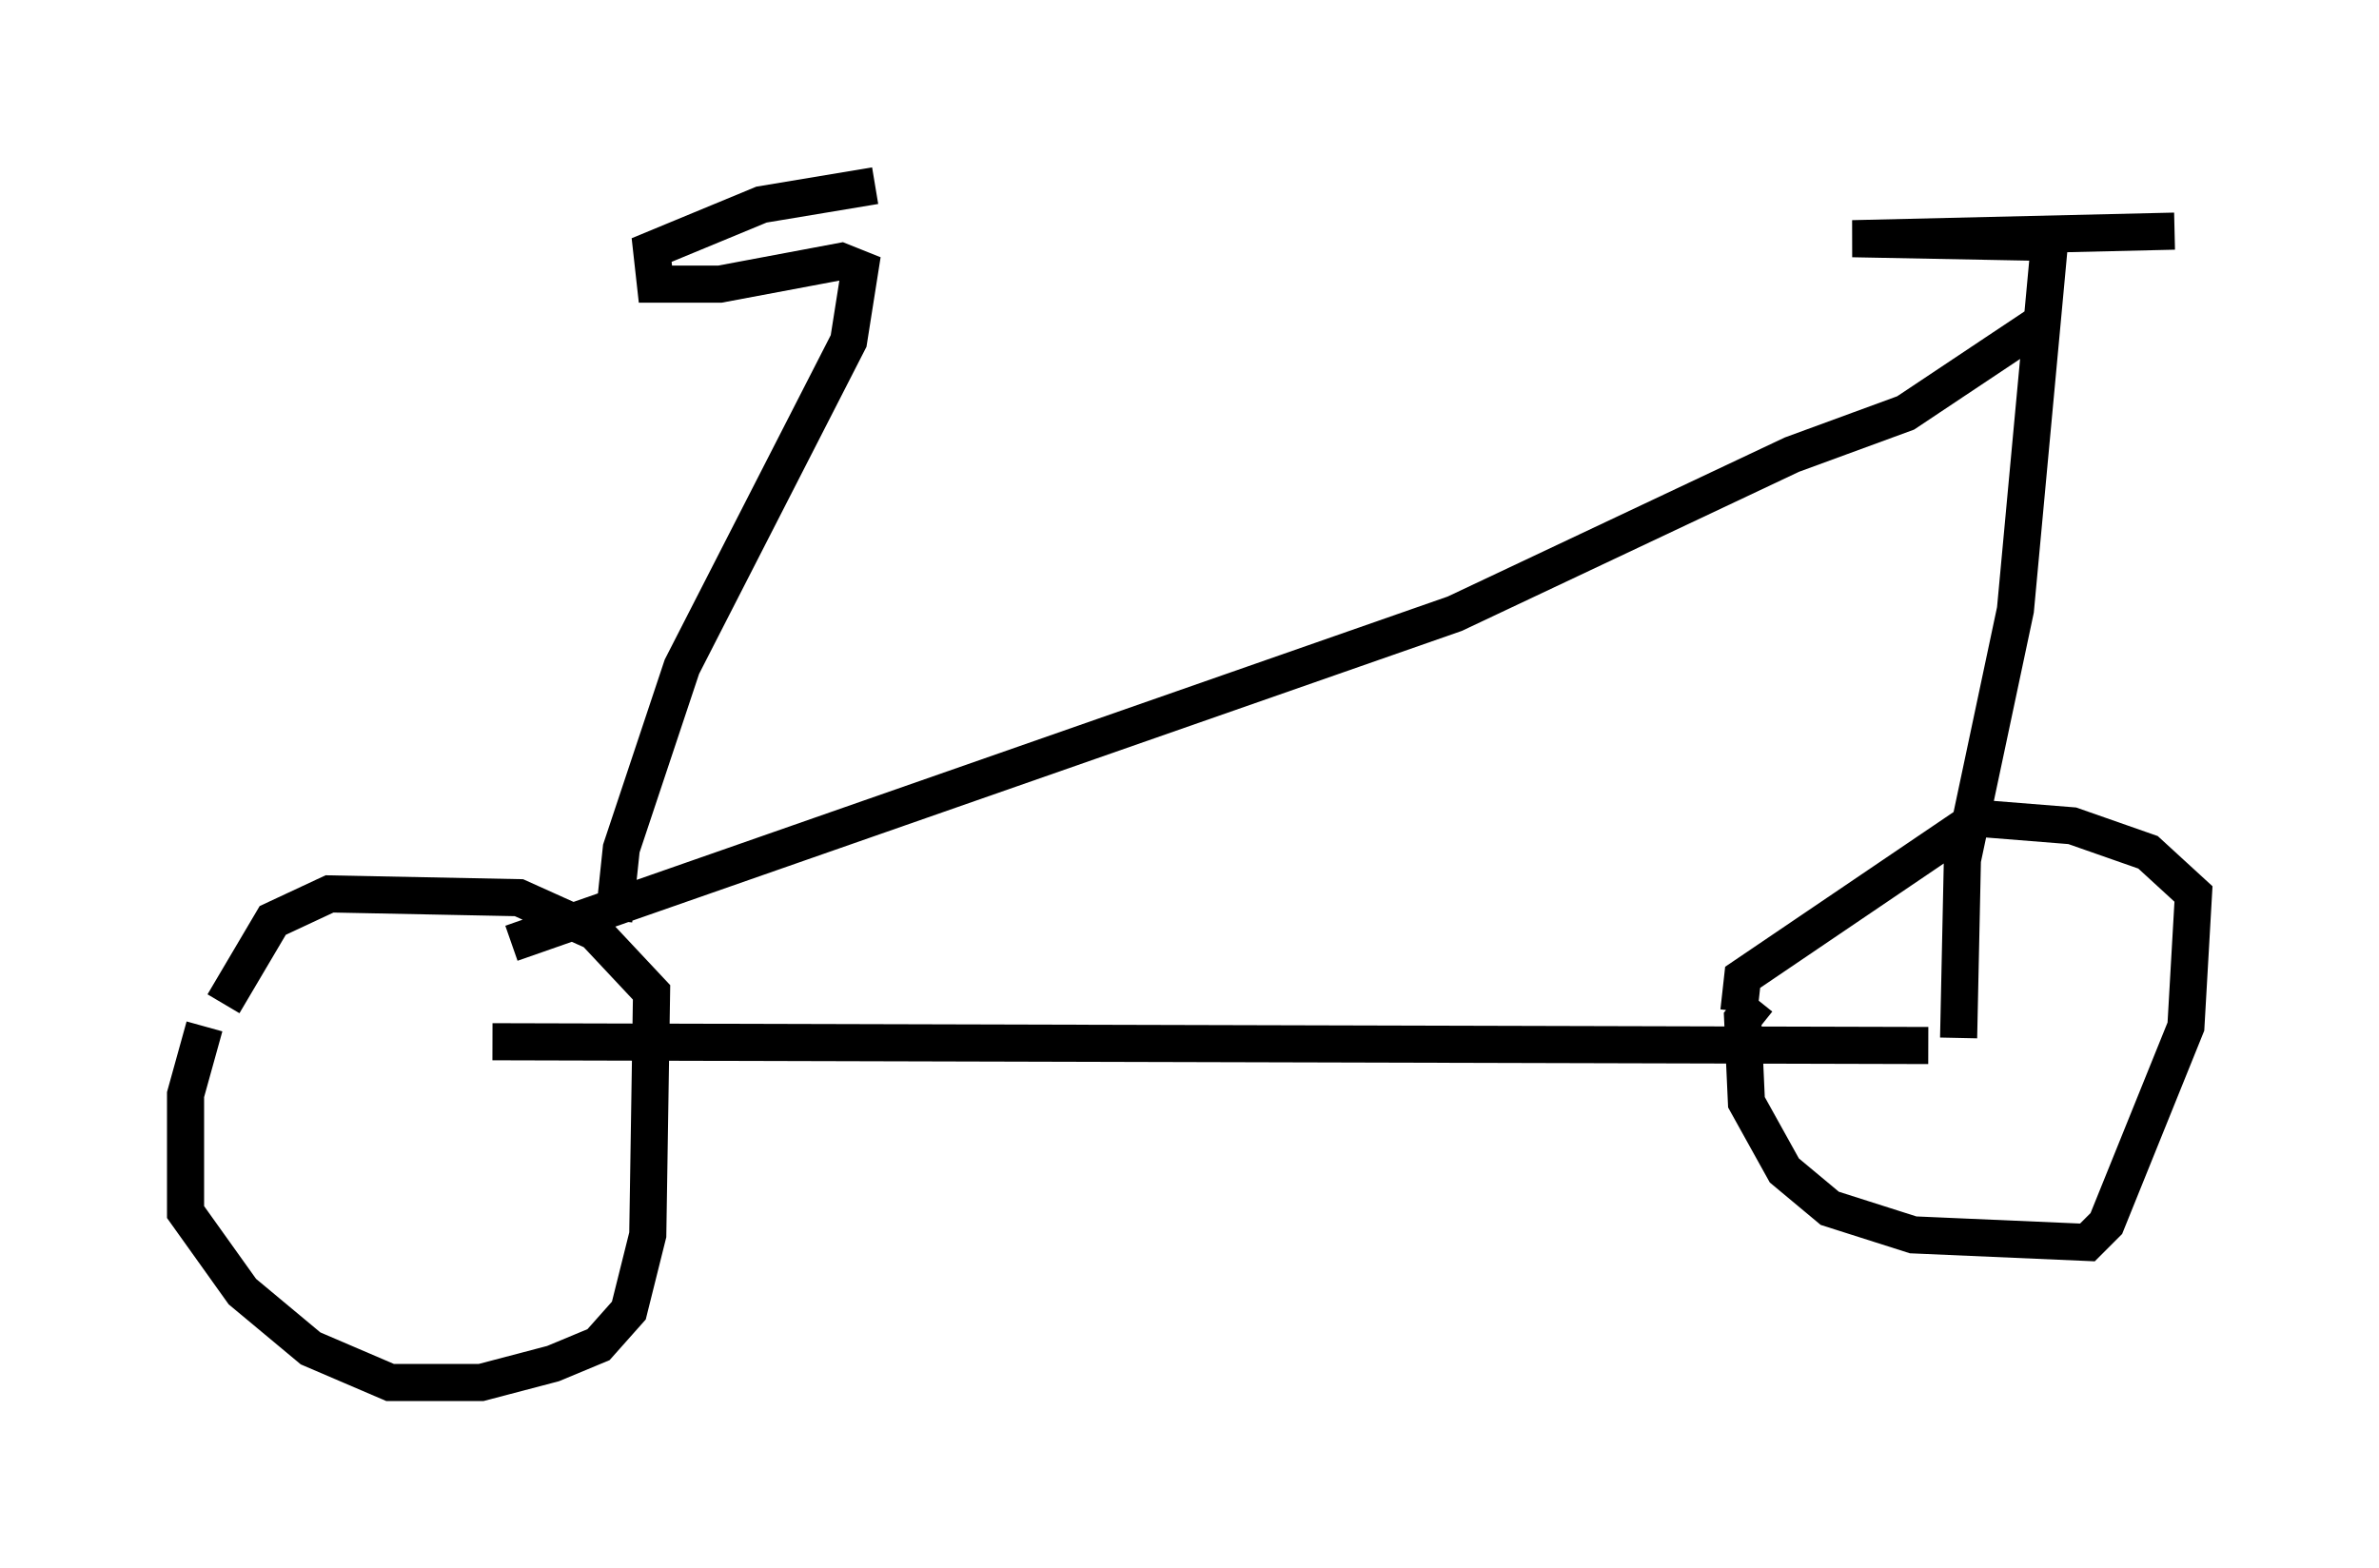 <?xml version="1.0" encoding="utf-8" ?>
<svg baseProfile="full" height="42.259" version="1.1" width="64.105" xmlns="http://www.w3.org/2000/svg" xmlns:ev="http://www.w3.org/2001/xml-events" xmlns:xlink="http://www.w3.org/1999/xlink"><defs /><rect fill="white" height="42.259" width="64.105" x="0" y="0" /><path d="M6.633, 25.927 m-1.123, 1.735 l-0.51, 1.838 0.0, 3.165 l1.531, 2.144 1.838, 1.531 l2.144, 0.919 2.45, 0.0 l1.94, -0.51 1.225, -0.51 l0.817, -0.919 0.51, -2.042 l0.102, -6.533 -1.531, -1.633 l-2.042, -0.919 -5.104, -0.102 l-1.531, 0.715 -1.327, 2.246 m41.344, -0.102 l-0.408, 0.51 0.102, 2.246 l1.021, 1.838 1.225, 1.021 l2.246, 0.715 4.696, 0.204 l0.51, -0.51 2.144, -5.308 l0.204, -3.573 -1.225, -1.123 l-2.042, -0.715 -2.552, -0.204 l-6.329, 4.288 -0.102, 0.919 m5.104, 0.919 l-38.69, -0.102 m39.507, -0.102 l0.102, -4.798 1.429, -6.738 l0.919, -9.902 -5.308, -0.102 l8.677, -0.204 m-44.815, 19.192 l25.419, -8.881 9.086, -4.288 l3.063, -1.123 3.675, -2.45 m-38.486, 16.129 l0.204, -1.94 1.633, -4.9 l4.492, -8.779 0.306, -1.94 l-0.51, -0.204 -3.267, 0.613 l-1.735, 0.0 -0.102, -0.919 l2.96, -1.225 3.063, -0.51 " fill="none" stroke="black" stroke-width="1" /></svg>